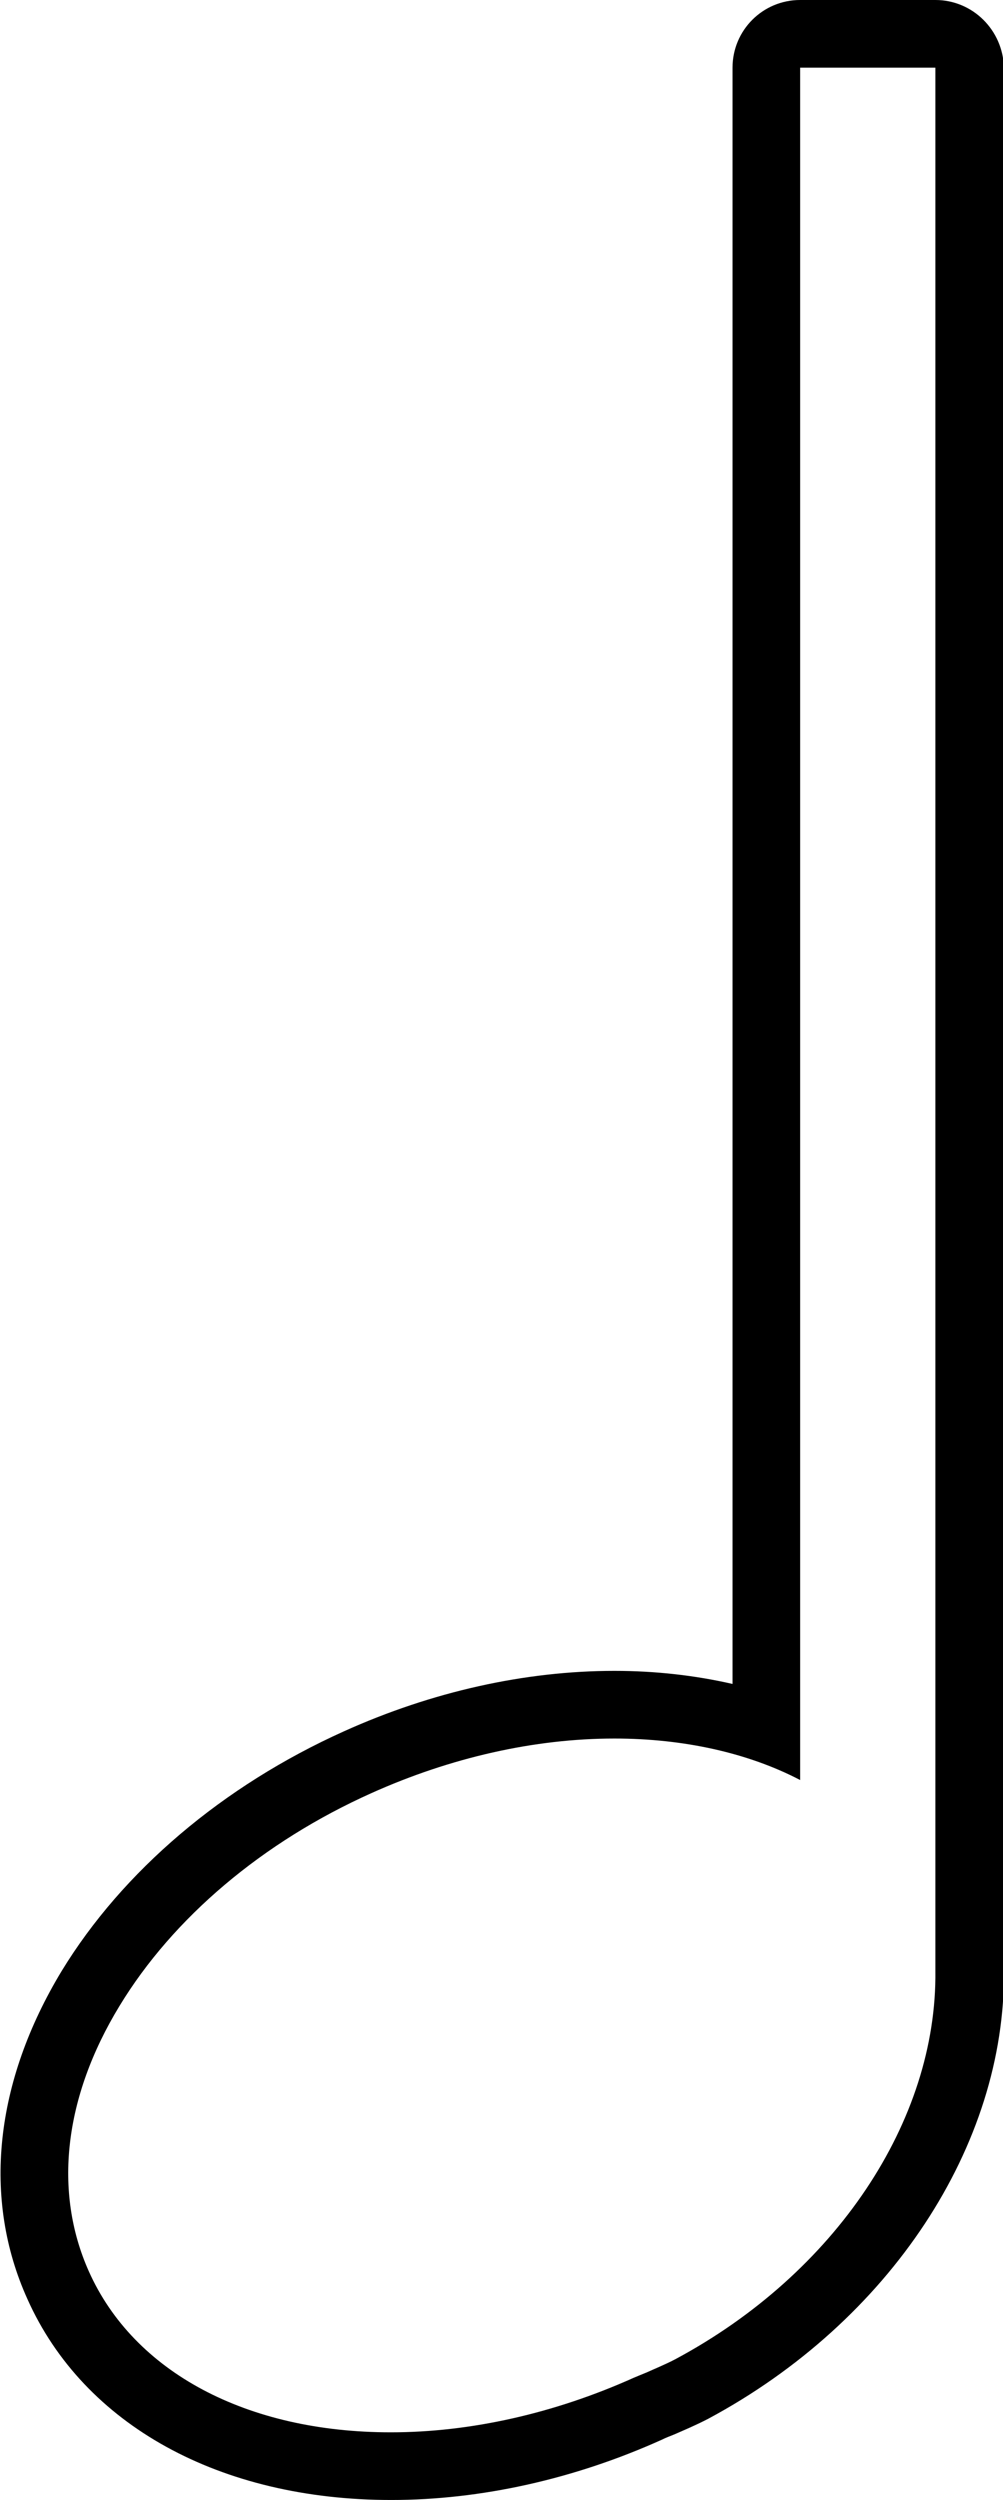 <?xml version="1.0" encoding="utf-8"?>
<!-- Generator: Adobe Illustrator 27.8.1, SVG Export Plug-In . SVG Version: 6.00 Build 0)  -->
<svg version="1.0" id="Layer_1" xmlns="http://www.w3.org/2000/svg" xmlns:xlink="http://www.w3.org/1999/xlink" x="0px" y="0px"
	 viewBox="0 0 222.5 554.2" style="enable-background:new 0 0 222.5 554.2;" xml:space="preserve">
<path d="M207.5,15v421.9c0.4,33.3-22.2,67.1-57.7,86.1c-2.1,1.1-4.3,2-6.3,2.9c-1,0.4-1.9,0.8-2.9,1.2
	c-17.6,7.9-36.2,12.1-53.9,12.1c-31.9,0-57-13.3-67-35.7c-7.9-17.7-5.5-38.6,6.8-58.8c11.9-19.6,31.8-36.4,55.9-47.2
	c17.6-7.9,36.2-12.1,53.9-12.1c15.4,0,29.7,3.2,41.2,9.2V15H207.5 M207.5,0h-30c-8.3,0-15,6.7-15,15v358.3
	c-8.3-1.9-17.1-2.9-26.2-2.9c-19.8,0-40.5,4.6-60,13.4c-26.9,12.1-49.1,31-62.6,53.1c-14.9,24.6-17.7,50.5-7.6,72.8
	c12.5,27.9,42.7,44.5,80.7,44.5c19.8,0,40.6-4.6,60.1-13.4c0.8-0.4,1.6-0.7,2.6-1.1c2.3-1,4.9-2.1,7.6-3.5
	c40.3-21.6,66-60.6,65.6-99.4V15C222.5,6.7,215.8,0,207.5,0L207.5,0z"/>
</svg>
